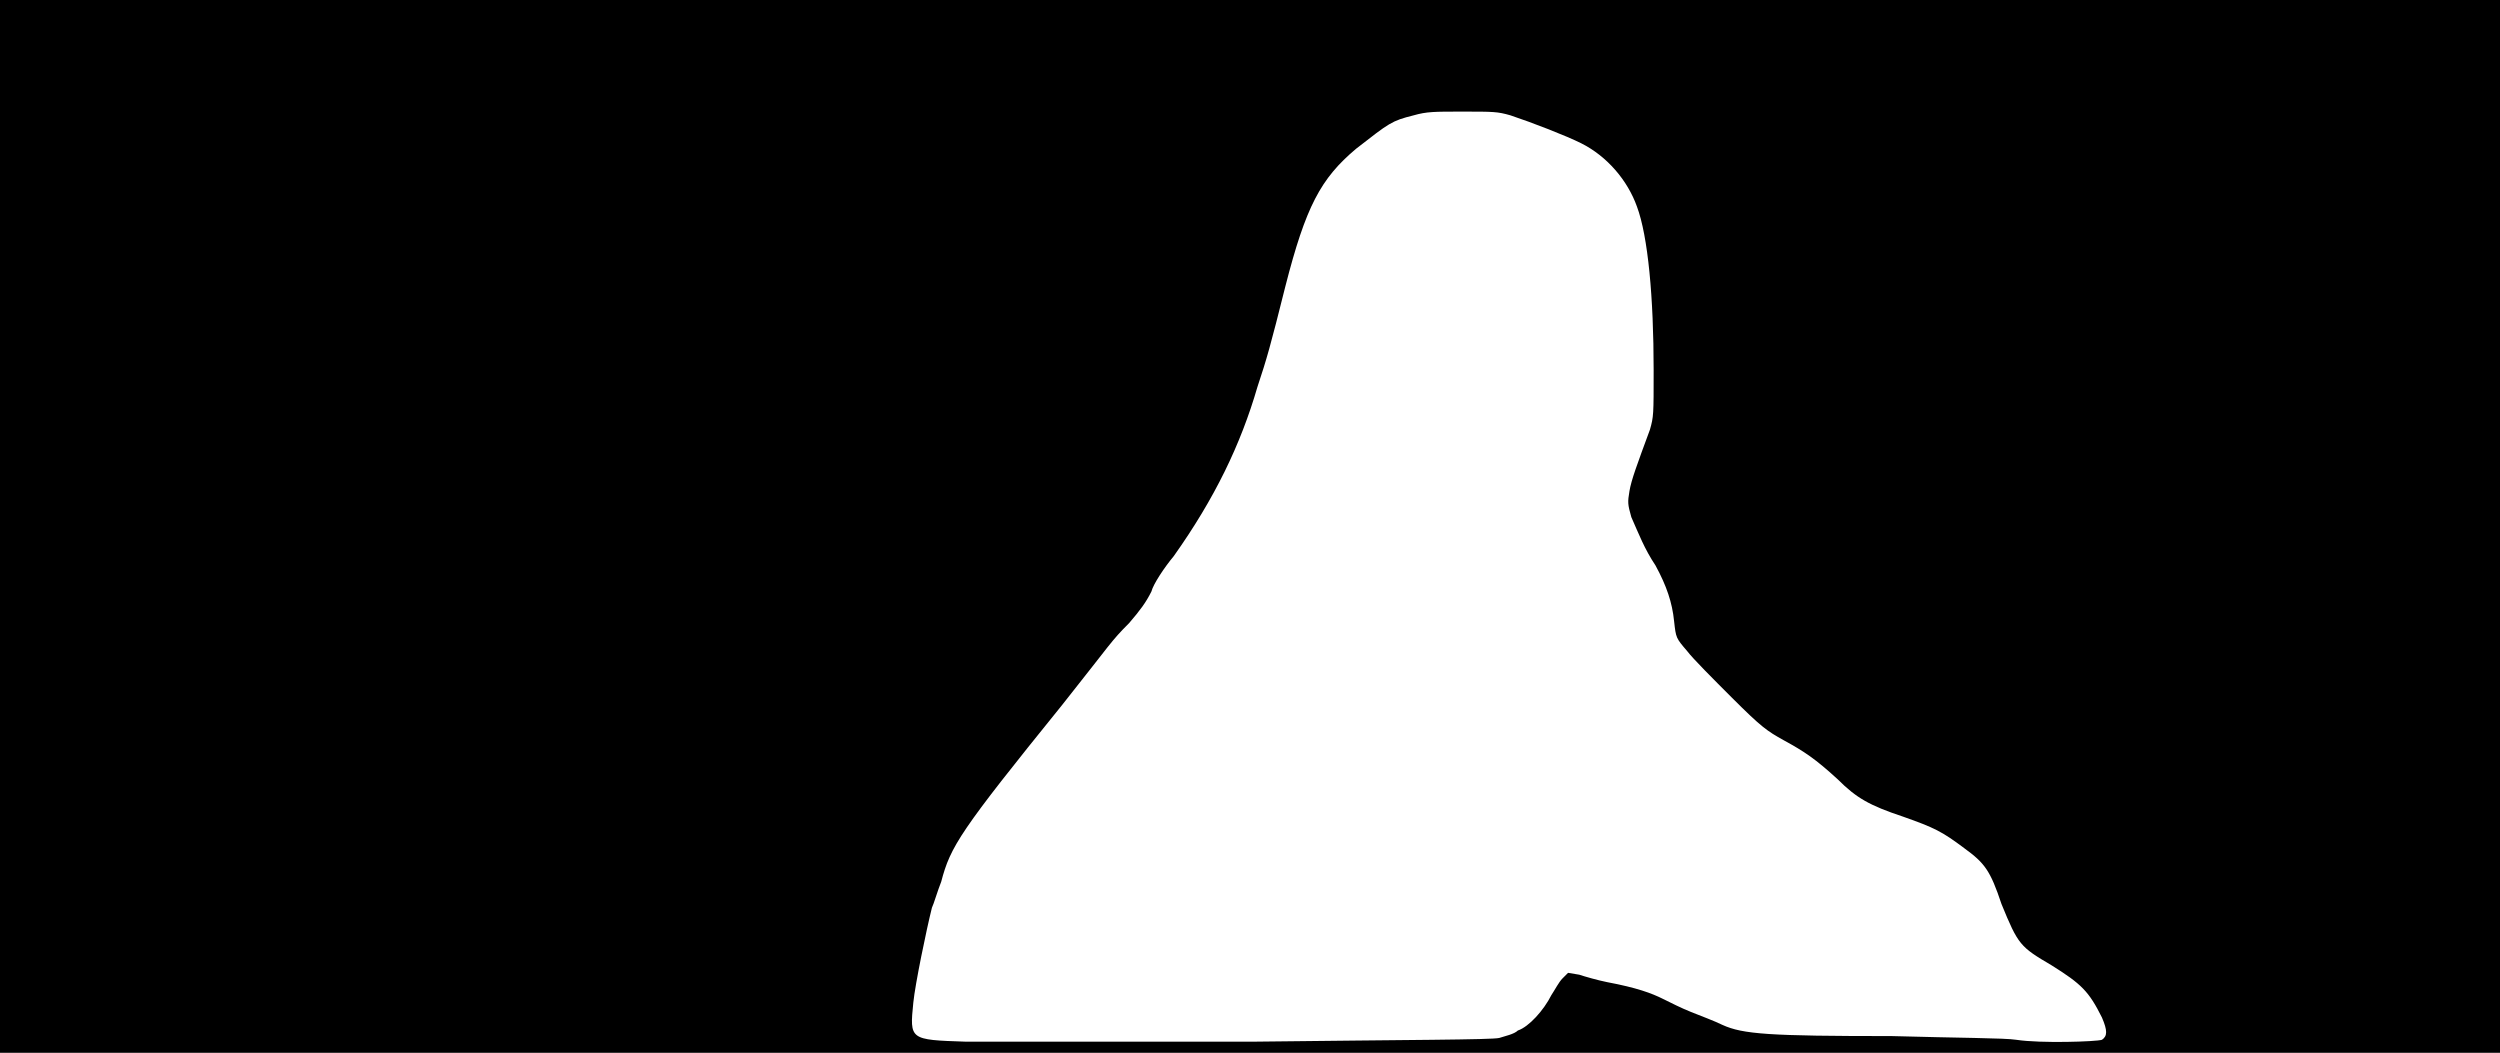 <svg xmlns="http://www.w3.org/2000/svg" width="1344" height="566"><path d="M0 283V0h1344v566H0V283m674 277c83-1 128-1 132-2 3-1 8-2 10-4 6-2 14-11 18-19 2-3 4-7 6-9l3-3 6 1c3 1 10 3 15 4 16 3 24 6 30 9 4 2 10 5 15 7s13 5 17 7c11 5 25 6 91 6 35 1 61 1 67 2 13 2 43 1 46 0 3-2 3-5 0-12-7-14-11-18-27-28-17-10-18-11-27-33-6-18-9-22-20-30-12-9-16-11-33-17-18-6-25-10-35-20-12-11-18-15-29-21-9-5-12-7-28-23-10-10-21-21-24-25-6-7-6-7-7-16-1-10-4-19-10-30-6-9-9-17-13-26-2-7-2-8-1-14s4-14 11-33c2-7 2-8 2-32 0-39-3-72-9-88-5-14-16-27-30-34-8-4-26-11-38-15-7-2-9-2-26-2-15 0-19 0-26 2-12 3-13 4-31 18-19 16-27 31-38 74-8 32-10 39-15 54-9 31-23 60-45 91-5 6-11 15-12 19-3 6-6 10-12 17-10 10-9 10-36 44-55 68-60 76-65 95-2 5-4 12-5 14-3 12-9 41-10 51-2 20-2 20 28 21h155z"/></svg>
